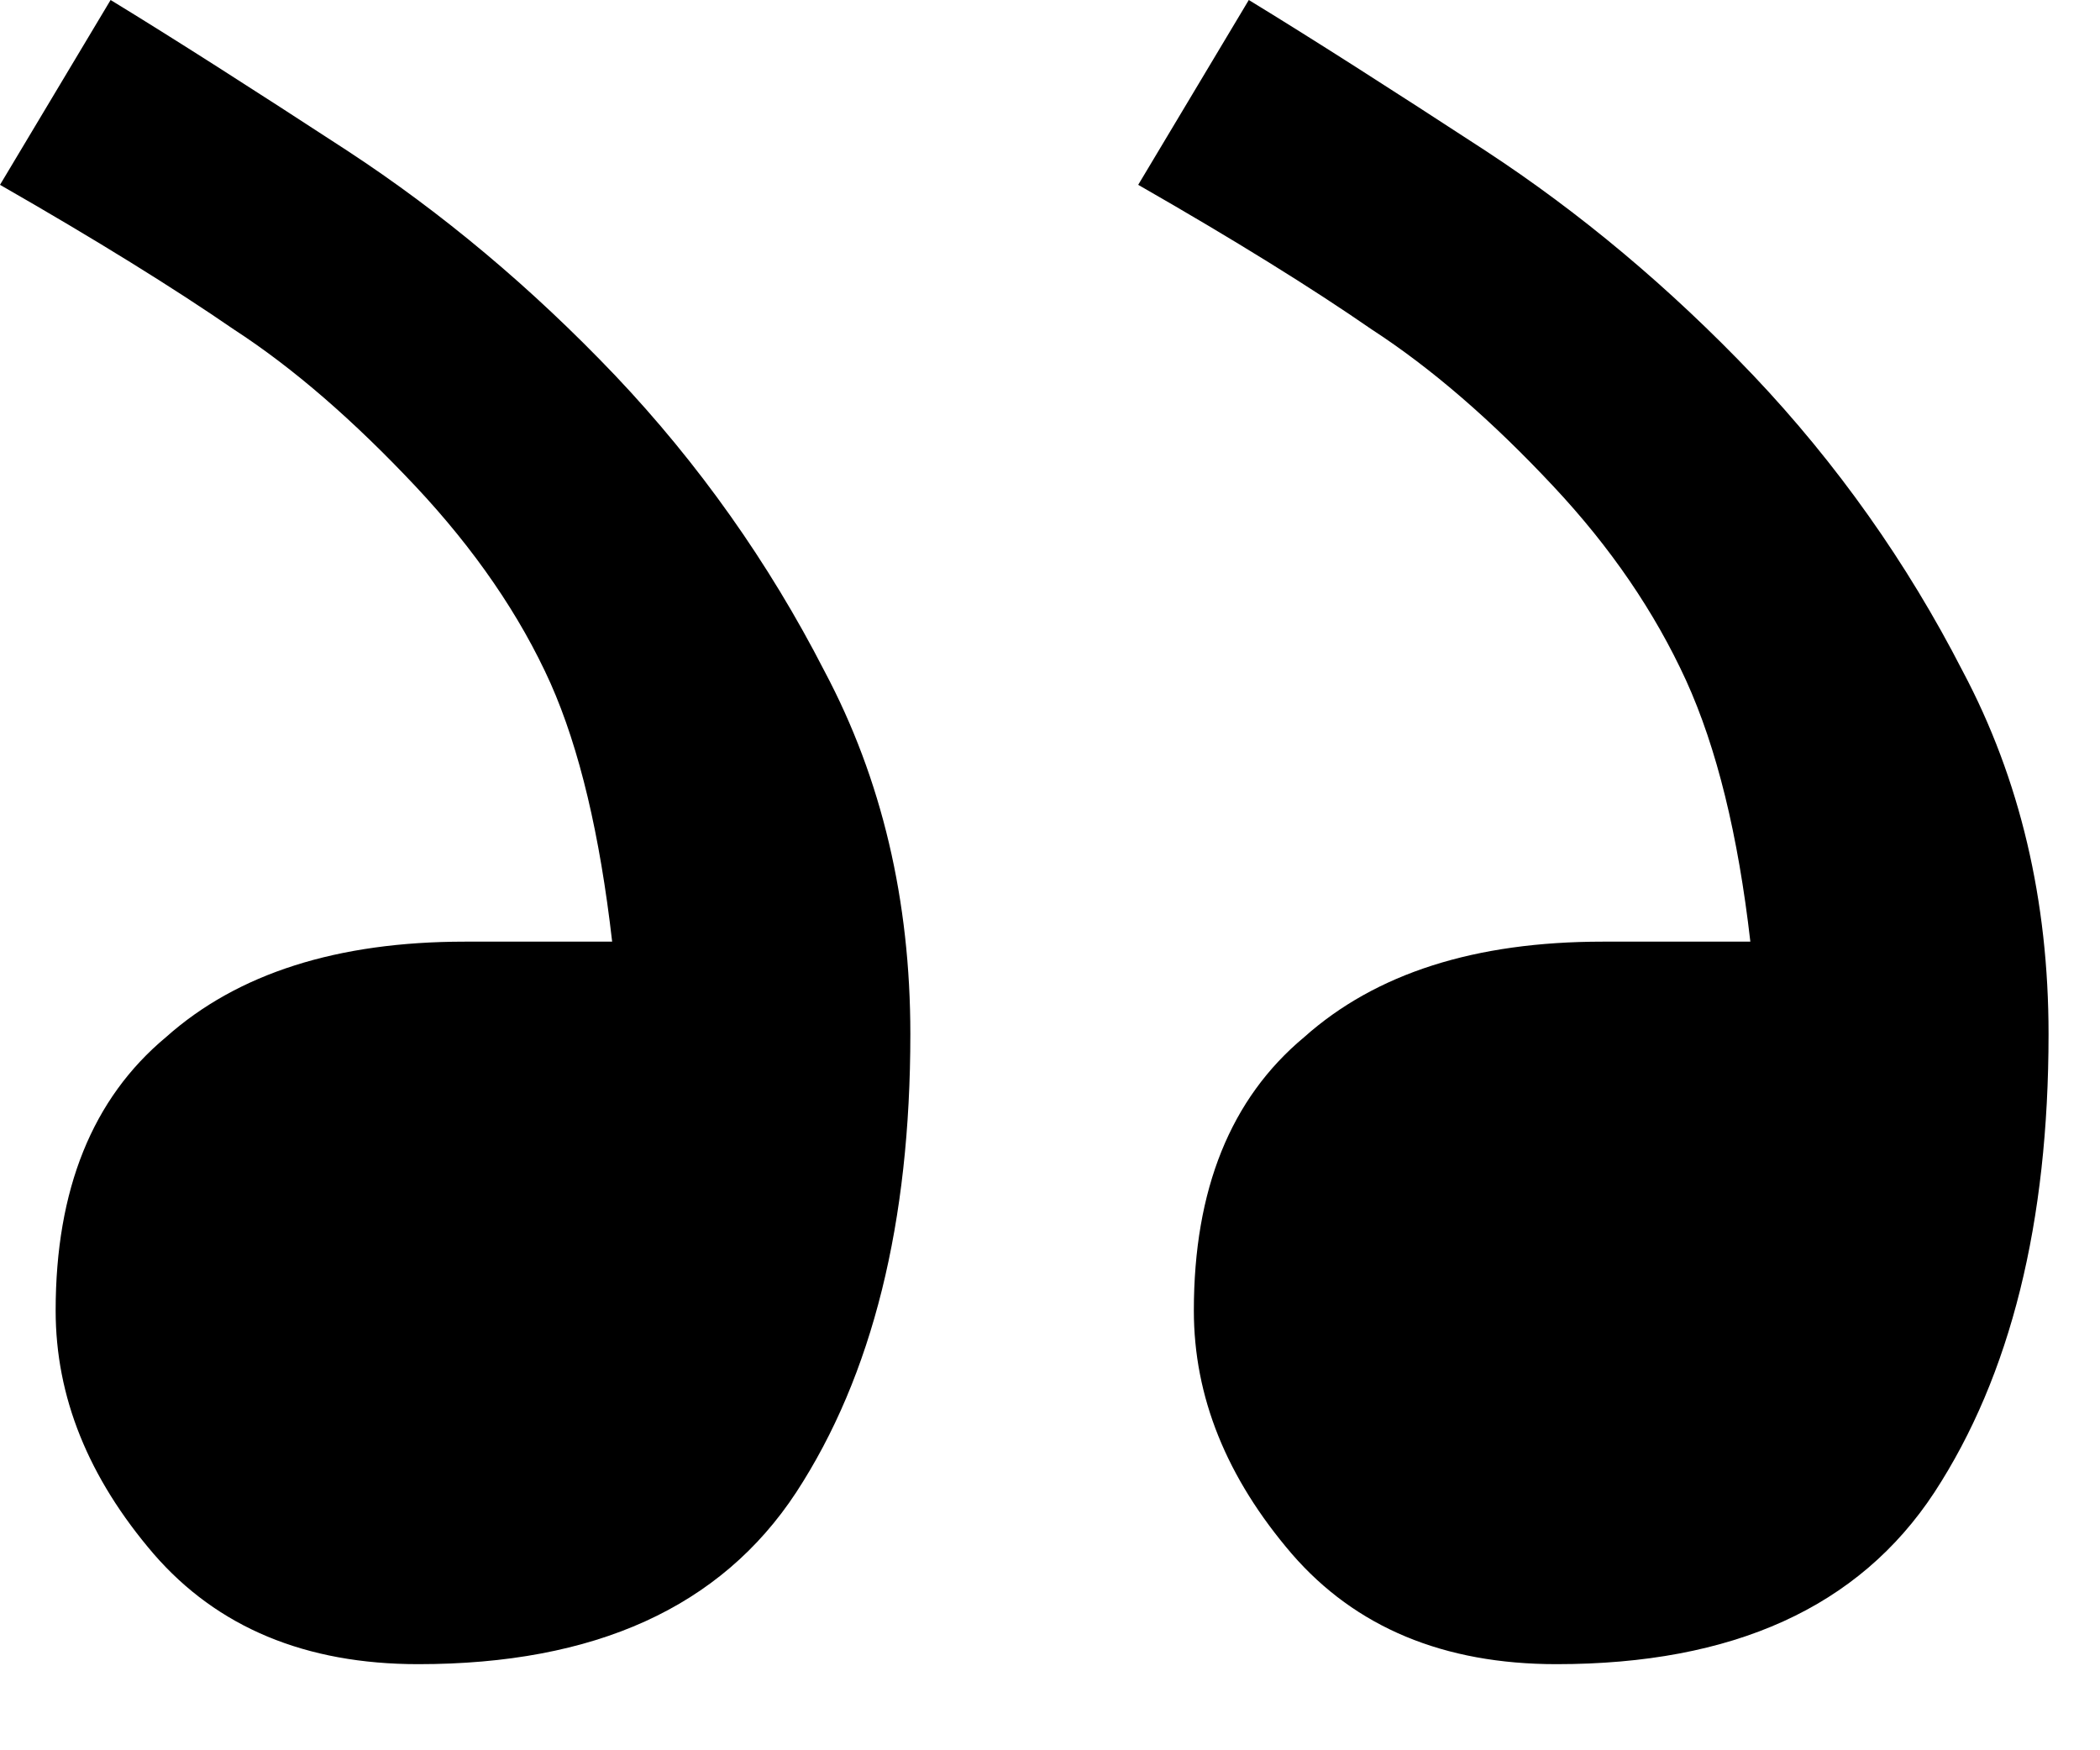 ﻿<?xml version="1.0" encoding="utf-8"?>
<svg version="1.1" xmlns:xlink="http://www.w3.org/1999/xlink" width="6px" height="5px" xmlns="http://www.w3.org/2000/svg">
  <defs>
    <pattern id="BGPattern" patternUnits="userSpaceOnUse" alignment="0 0" imageRepeat="None" />
    <mask fill="white" id="Clip4836">
      <path d="M 3.568 0  L 3.252 0.528  C 3.528 0.686  3.75 0.824  3.919 0.941  C 4.09 1.052  4.263 1.202  4.438 1.389  C 4.603 1.565  4.728 1.749  4.817 1.943  C 4.905 2.136  4.966 2.385  5.001 2.69  L 4.579 2.69  C 4.215 2.69  3.931 2.78  3.726 2.963  C 3.516 3.138  3.411 3.398  3.411 3.744  C 3.411 3.99  3.504 4.221  3.691 4.439  C 3.873 4.649  4.125 4.754  4.447 4.754  C 4.951 4.754  5.311 4.592  5.527 4.263  C 5.745 3.929  5.853 3.492  5.853 2.954  C 5.853 2.573  5.772 2.226  5.607 1.916  C 5.449 1.608  5.248 1.324  5.01 1.073  C 4.77 0.821  4.515 0.608  4.245 0.431  C 3.975 0.255  3.75 0.111  3.568 0  Z M 0.316 0  L 0 0.528  C 0.276 0.686  0.498 0.824  0.668 0.941  C 0.839 1.052  1.011 1.202  1.187 1.389  C 1.356 1.569  1.486 1.758  1.573 1.952  C 1.656 2.139  1.714 2.385  1.749 2.69  L 1.328 2.69  C 0.965 2.69  0.679 2.78  0.474 2.963  C 0.264 3.138  0.159 3.398  0.159 3.744  C 0.159 3.99  0.252 4.221  0.439 4.439  C 0.621 4.649  0.873 4.754  1.195 4.754  C 1.699 4.754  2.059 4.592  2.275 4.263  C 2.493 3.929  2.601 3.492  2.601 2.954  C 2.601 2.573  2.52 2.226  2.355 1.916  C 2.197 1.608  1.996 1.324  1.758 1.073  C 1.518 0.821  1.263 0.608  0.993 0.431  C 0.723 0.255  0.498 0.111  0.316 0  Z " fill-rule="evenodd" />
    </mask>
  </defs>
  <g transform="matrix(1 0 0 1 -12 -5 )">
    <path d="M 3.568 0  L 3.252 0.528  C 3.528 0.686  3.75 0.824  3.919 0.941  C 4.09 1.052  4.263 1.202  4.438 1.389  C 4.603 1.565  4.728 1.749  4.817 1.943  C 4.905 2.136  4.966 2.385  5.001 2.69  L 4.579 2.69  C 4.215 2.69  3.931 2.78  3.726 2.963  C 3.516 3.138  3.411 3.398  3.411 3.744  C 3.411 3.99  3.504 4.221  3.691 4.439  C 3.873 4.649  4.125 4.754  4.447 4.754  C 4.951 4.754  5.311 4.592  5.527 4.263  C 5.745 3.929  5.853 3.492  5.853 2.954  C 5.853 2.573  5.772 2.226  5.607 1.916  C 5.449 1.608  5.248 1.324  5.01 1.073  C 4.77 0.821  4.515 0.608  4.245 0.431  C 3.975 0.255  3.75 0.111  3.568 0  Z M 0.316 0  L 0 0.528  C 0.276 0.686  0.498 0.824  0.668 0.941  C 0.839 1.052  1.011 1.202  1.187 1.389  C 1.356 1.569  1.486 1.758  1.573 1.952  C 1.656 2.139  1.714 2.385  1.749 2.69  L 1.328 2.69  C 0.965 2.69  0.679 2.78  0.474 2.963  C 0.264 3.138  0.159 3.398  0.159 3.744  C 0.159 3.99  0.252 4.221  0.439 4.439  C 0.621 4.649  0.873 4.754  1.195 4.754  C 1.699 4.754  2.059 4.592  2.275 4.263  C 2.493 3.929  2.601 3.492  2.601 2.954  C 2.601 2.573  2.52 2.226  2.355 1.916  C 2.197 1.608  1.996 1.324  1.758 1.073  C 1.518 0.821  1.263 0.608  0.993 0.431  C 0.723 0.255  0.498 0.111  0.316 0  Z " fill-rule="nonzero" fill="rgba(0, 0, 0, 1)" stroke="none" transform="matrix(1 0 0 1 12 5 )" class="fill" />
    <path d="M 3.568 0  L 3.252 0.528  C 3.528 0.686  3.75 0.824  3.919 0.941  C 4.09 1.052  4.263 1.202  4.438 1.389  C 4.603 1.565  4.728 1.749  4.817 1.943  C 4.905 2.136  4.966 2.385  5.001 2.69  L 4.579 2.69  C 4.215 2.69  3.931 2.78  3.726 2.963  C 3.516 3.138  3.411 3.398  3.411 3.744  C 3.411 3.99  3.504 4.221  3.691 4.439  C 3.873 4.649  4.125 4.754  4.447 4.754  C 4.951 4.754  5.311 4.592  5.527 4.263  C 5.745 3.929  5.853 3.492  5.853 2.954  C 5.853 2.573  5.772 2.226  5.607 1.916  C 5.449 1.608  5.248 1.324  5.01 1.073  C 4.77 0.821  4.515 0.608  4.245 0.431  C 3.975 0.255  3.75 0.111  3.568 0  Z " stroke-width="0" stroke-dasharray="0" stroke="rgba(255, 255, 255, 0)" fill="none" transform="matrix(1 0 0 1 12 5 )" class="stroke" mask="url(#Clip4836)" />
    <path d="M 0.316 0  L 0 0.528  C 0.276 0.686  0.498 0.824  0.668 0.941  C 0.839 1.052  1.011 1.202  1.187 1.389  C 1.356 1.569  1.486 1.758  1.573 1.952  C 1.656 2.139  1.714 2.385  1.749 2.69  L 1.328 2.69  C 0.965 2.69  0.679 2.78  0.474 2.963  C 0.264 3.138  0.159 3.398  0.159 3.744  C 0.159 3.99  0.252 4.221  0.439 4.439  C 0.621 4.649  0.873 4.754  1.195 4.754  C 1.699 4.754  2.059 4.592  2.275 4.263  C 2.493 3.929  2.601 3.492  2.601 2.954  C 2.601 2.573  2.52 2.226  2.355 1.916  C 2.197 1.608  1.996 1.324  1.758 1.073  C 1.518 0.821  1.263 0.608  0.993 0.431  C 0.723 0.255  0.498 0.111  0.316 0  Z " stroke-width="0" stroke-dasharray="0" stroke="rgba(255, 255, 255, 0)" fill="none" transform="matrix(1 0 0 1 12 5 )" class="stroke" mask="url(#Clip4836)" />
  </g>
</svg>